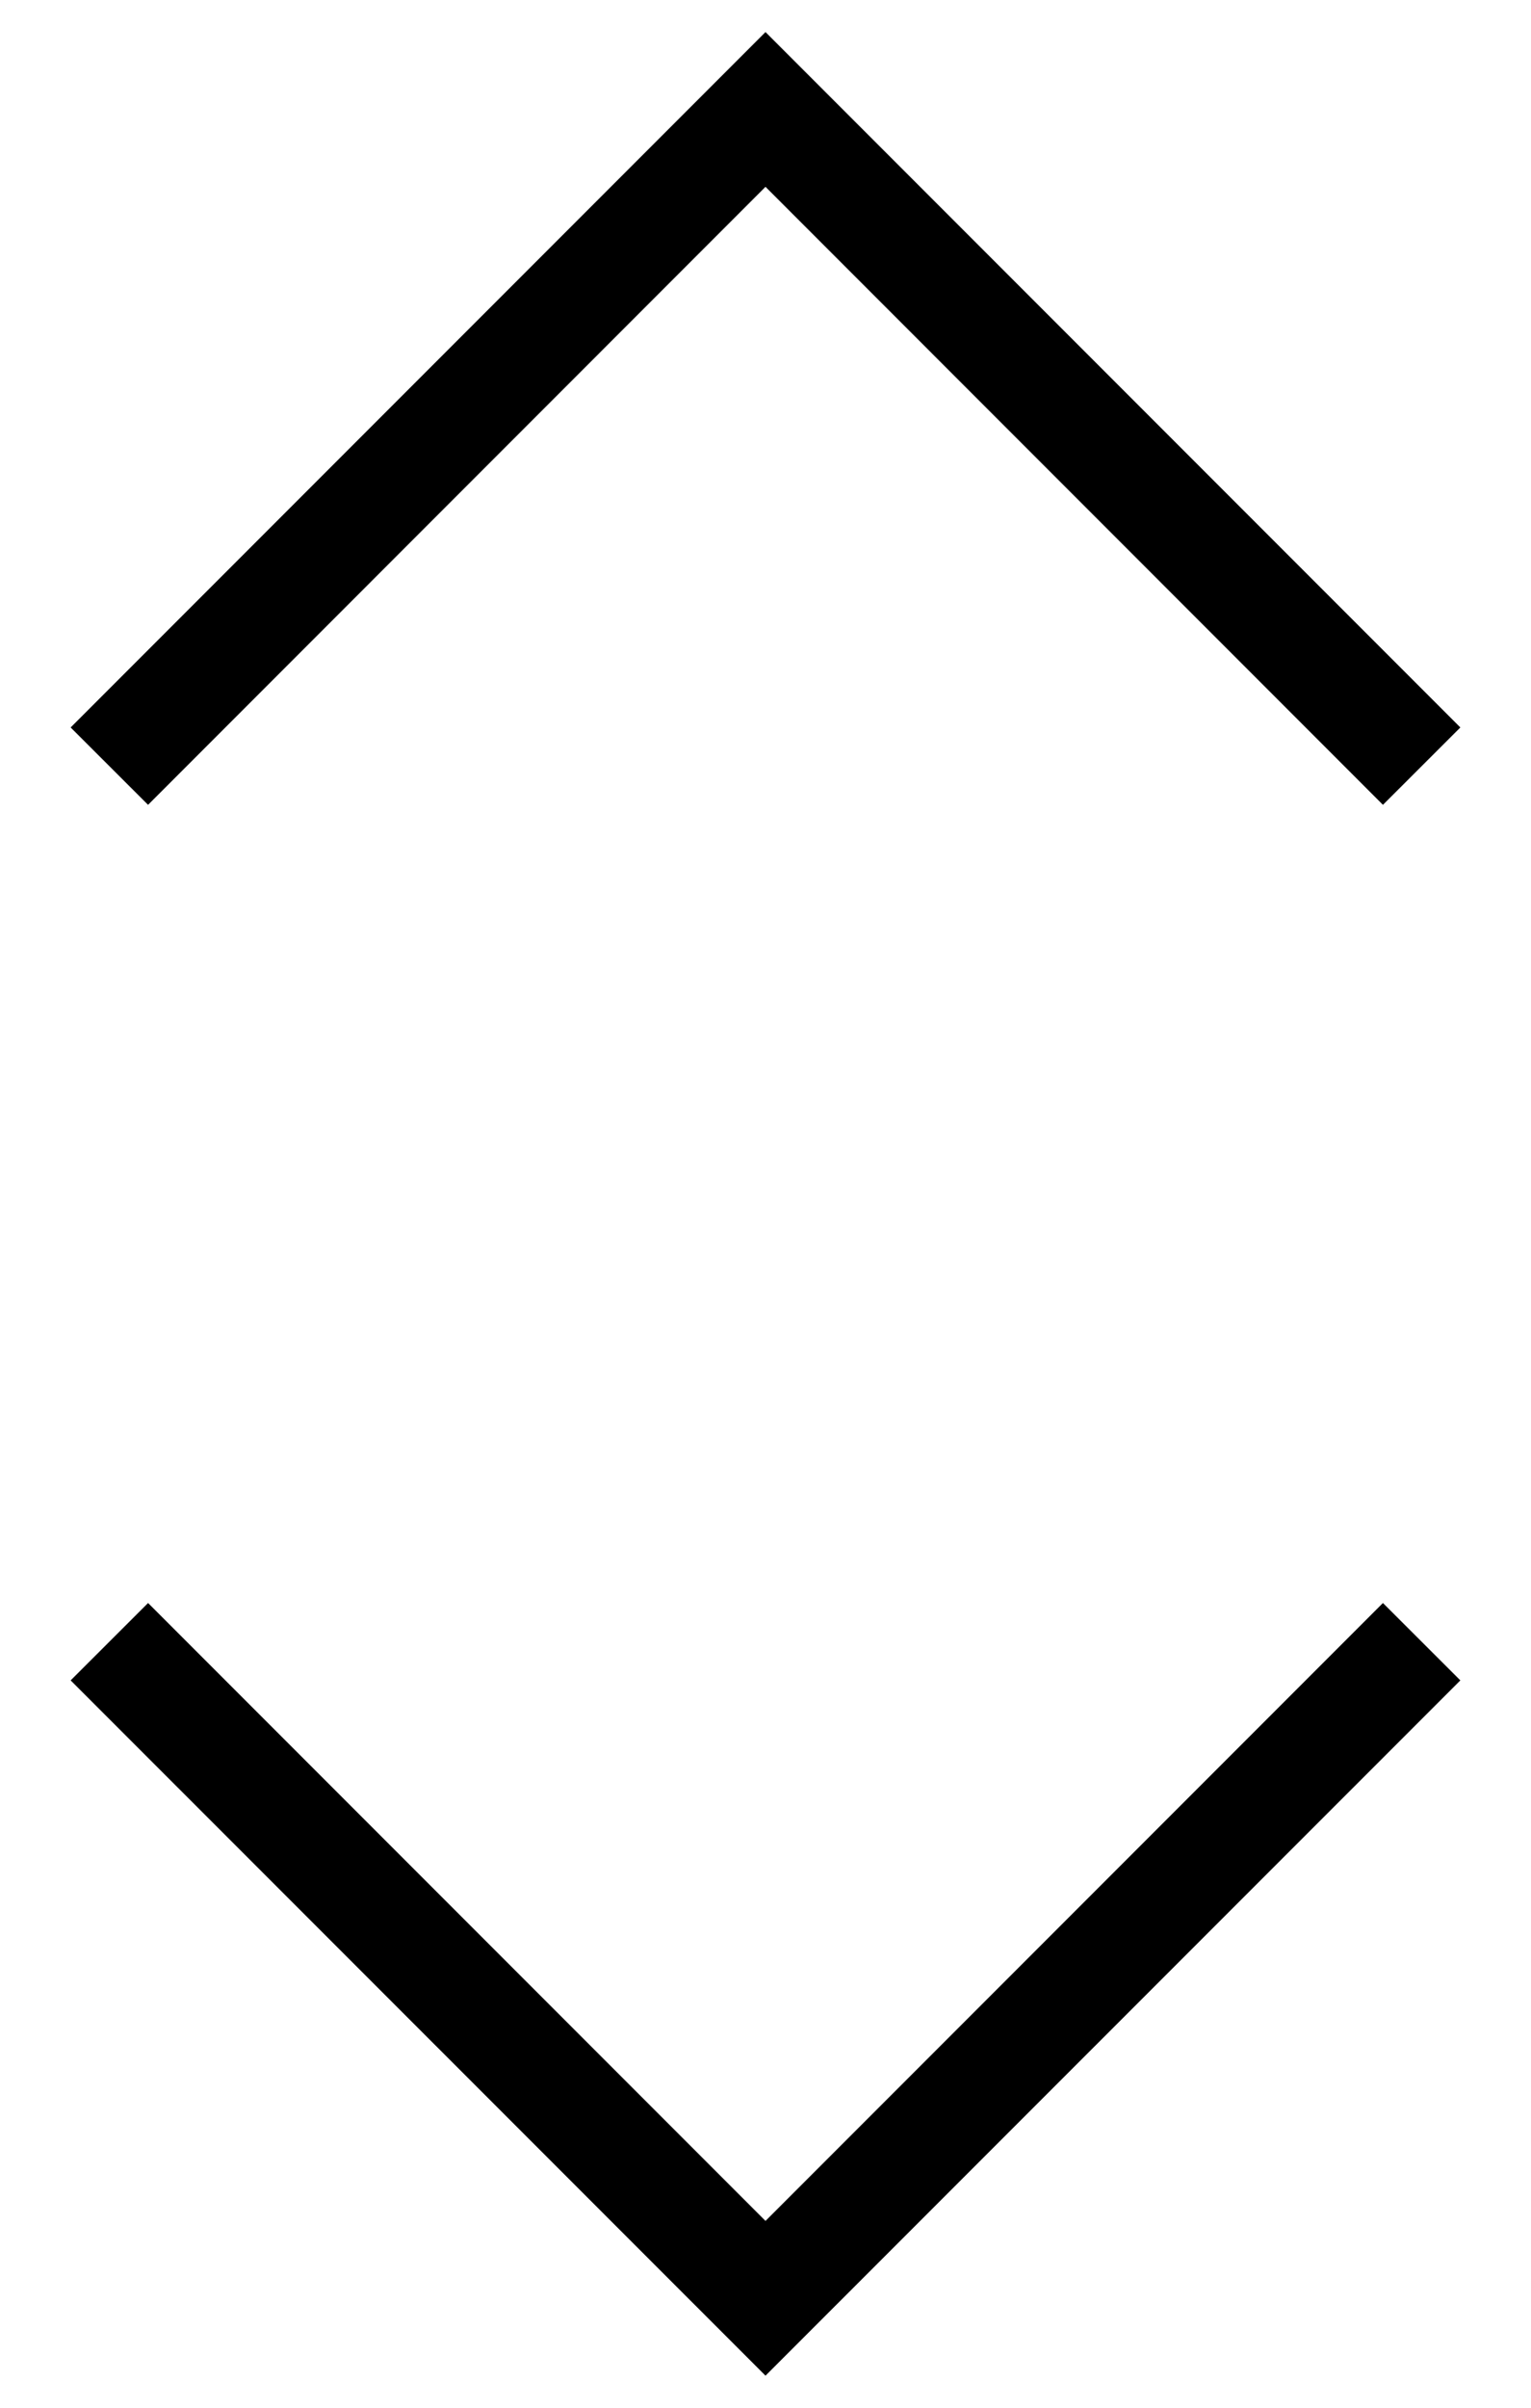 <svg width="14" height="22" viewBox="0 0 14 22"  xmlns="http://www.w3.org/2000/svg">
<path fill-rule="evenodd" clip-rule="evenodd" d="M0.646 15.354L1.354 14.647L7 20.293L12.646 14.647L13.354 15.354L7 21.707L0.646 15.354Z"/>
<path fill-rule="evenodd" clip-rule="evenodd" d="M13.354 6.647L12.646 7.354L7 1.707L1.354 7.354L0.646 6.647L7 0.293L13.354 6.647Z"/>
</svg>
